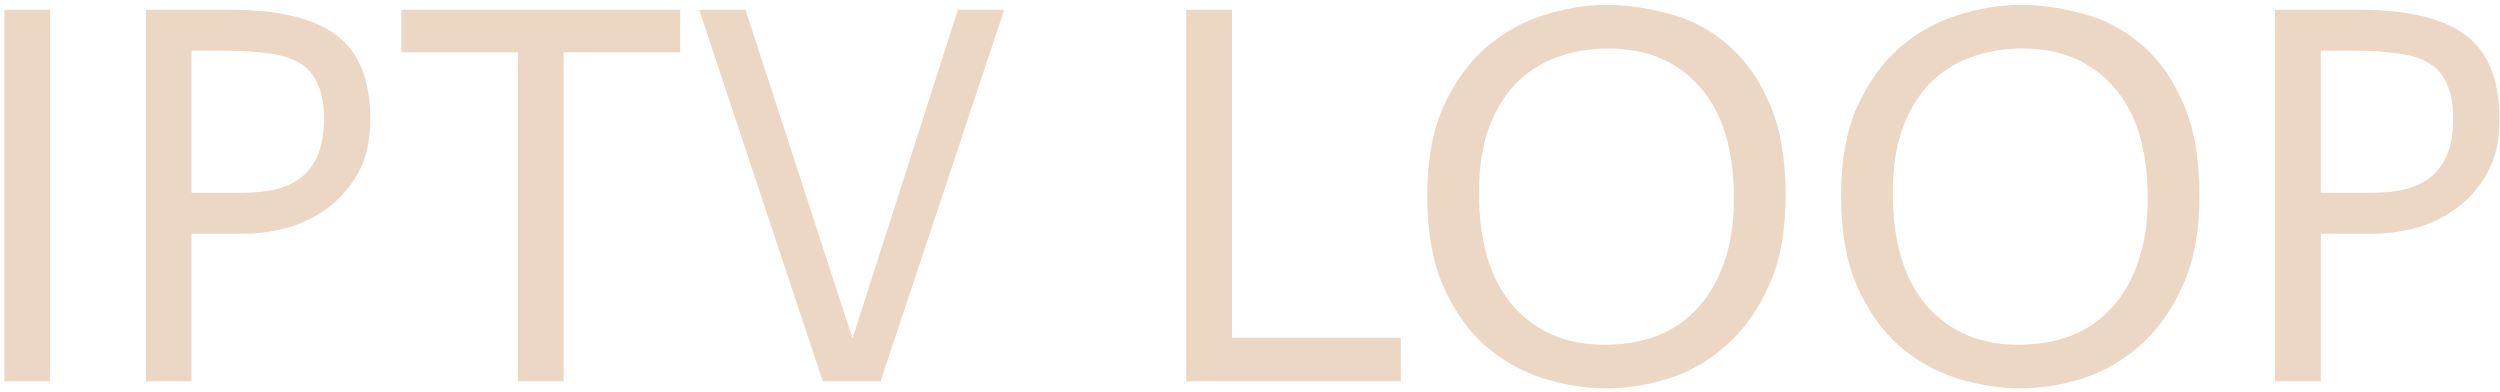 <svg width="459" height="72" viewBox="0 0 459 72" fill="none" xmlns="http://www.w3.org/2000/svg">
<path d="M0.8 1.8H9.2V70H0.8V1.8ZM26.777 1.8H42.477C51.143 1.8 57.543 3.333 61.677 6.4C65.877 9.467 67.977 14.633 67.977 21.9C67.977 25.9 67.21 29.233 65.677 31.9C64.143 34.567 62.21 36.733 59.877 38.4C57.61 40 55.143 41.167 52.477 41.9C49.81 42.567 47.343 42.9 45.077 42.9H35.177V70H26.777V1.8ZM35.177 35.4H44.377C46.643 35.4 48.677 35.2 50.477 34.8C52.343 34.333 53.943 33.6 55.277 32.6C56.61 31.533 57.643 30.133 58.377 28.4C59.11 26.6 59.477 24.367 59.477 21.7C59.477 19.033 59.077 16.9 58.277 15.3C57.543 13.633 56.41 12.367 54.877 11.5C53.41 10.633 51.543 10.067 49.277 9.8C47.01 9.467 44.377 9.3 41.377 9.3H35.177V35.4ZM95.081 9.6H73.68V1.8H124.88V9.6H103.48V70H95.081V9.6ZM128.37 1.8H136.87L156.47 62H156.57L175.87 1.8H184.37L161.67 70H151.07L128.37 1.8ZM217.792 1.8H226.192V62H257.192V70H217.792V1.8ZM262.041 35.9C262.041 29.433 263.041 23.967 265.041 19.5C267.108 15.033 269.708 11.433 272.841 8.7C276.041 5.967 279.575 4 283.441 2.8C287.375 1.533 291.208 0.9 294.941 0.9C298.675 0.9 302.475 1.433 306.341 2.5C310.275 3.5 313.808 5.333 316.941 8C320.141 10.6 322.741 14.167 324.741 18.7C326.808 23.233 327.841 29 327.841 36C327.841 42.533 326.808 48.033 324.741 52.5C322.741 56.967 320.141 60.6 316.941 63.4C313.808 66.2 310.275 68.233 306.341 69.5C302.475 70.7 298.675 71.3 294.941 71.3C291.208 71.3 287.375 70.7 283.441 69.5C279.575 68.3 276.041 66.333 272.841 63.6C269.708 60.867 267.108 57.233 265.041 52.7C263.041 48.167 262.041 42.567 262.041 35.9ZM318.341 36.4C318.341 27.4 316.241 20.567 312.041 15.9C307.908 11.233 302.341 8.9 295.341 8.9C291.808 8.9 288.575 9.467 285.641 10.6C282.775 11.667 280.275 13.3 278.141 15.5C276.075 17.7 274.441 20.467 273.241 23.8C272.108 27.067 271.541 30.933 271.541 35.4C271.541 44.4 273.608 51.3 277.741 56.1C281.941 60.9 287.541 63.3 294.541 63.3C298.008 63.3 301.208 62.767 304.141 61.7C307.075 60.567 309.575 58.867 311.641 56.6C313.775 54.333 315.408 51.533 316.541 48.2C317.741 44.867 318.341 40.933 318.341 36.4ZM338.018 35.9C338.018 29.433 339.018 23.967 341.018 19.5C343.085 15.033 345.685 11.433 348.818 8.7C352.018 5.967 355.551 4 359.418 2.8C363.351 1.533 367.185 0.9 370.918 0.9C374.651 0.9 378.451 1.433 382.318 2.5C386.251 3.5 389.785 5.333 392.918 8C396.118 10.6 398.718 14.167 400.718 18.7C402.785 23.233 403.818 29 403.818 36C403.818 42.533 402.785 48.033 400.718 52.5C398.718 56.967 396.118 60.6 392.918 63.4C389.785 66.2 386.251 68.233 382.318 69.5C378.451 70.7 374.651 71.3 370.918 71.3C367.185 71.3 363.351 70.7 359.418 69.5C355.551 68.3 352.018 66.333 348.818 63.6C345.685 60.867 343.085 57.233 341.018 52.7C339.018 48.167 338.018 42.567 338.018 35.9ZM394.318 36.4C394.318 27.4 392.218 20.567 388.018 15.9C383.885 11.233 378.318 8.9 371.318 8.9C367.785 8.9 364.551 9.467 361.618 10.6C358.751 11.667 356.251 13.3 354.118 15.5C352.051 17.7 350.418 20.467 349.218 23.8C348.085 27.067 347.518 30.933 347.518 35.4C347.518 44.4 349.585 51.3 353.718 56.1C357.918 60.9 363.518 63.3 370.518 63.3C373.985 63.3 377.185 62.767 380.118 61.7C383.051 60.567 385.551 58.867 387.618 56.6C389.751 54.333 391.385 51.533 392.518 48.2C393.718 44.867 394.318 40.933 394.318 36.4ZM417.695 1.8H433.395C442.061 1.8 448.461 3.333 452.595 6.4C456.795 9.467 458.895 14.633 458.895 21.9C458.895 25.9 458.128 29.233 456.595 31.9C455.061 34.567 453.128 36.733 450.795 38.4C448.528 40 446.061 41.167 443.395 41.9C440.728 42.567 438.261 42.9 435.995 42.9H426.095V70H417.695V1.8ZM426.095 35.4H435.295C437.561 35.4 439.595 35.2 441.395 34.8C443.261 34.333 444.861 33.6 446.195 32.6C447.528 31.533 448.561 30.133 449.295 28.4C450.028 26.6 450.395 24.367 450.395 21.7C450.395 19.033 449.995 16.9 449.195 15.3C448.461 13.633 447.328 12.367 445.795 11.5C444.328 10.633 442.461 10.067 440.195 9.8C437.928 9.467 435.295 9.3 432.295 9.3H426.095V35.4Z" fill="#ECD6C4"/>
</svg>
